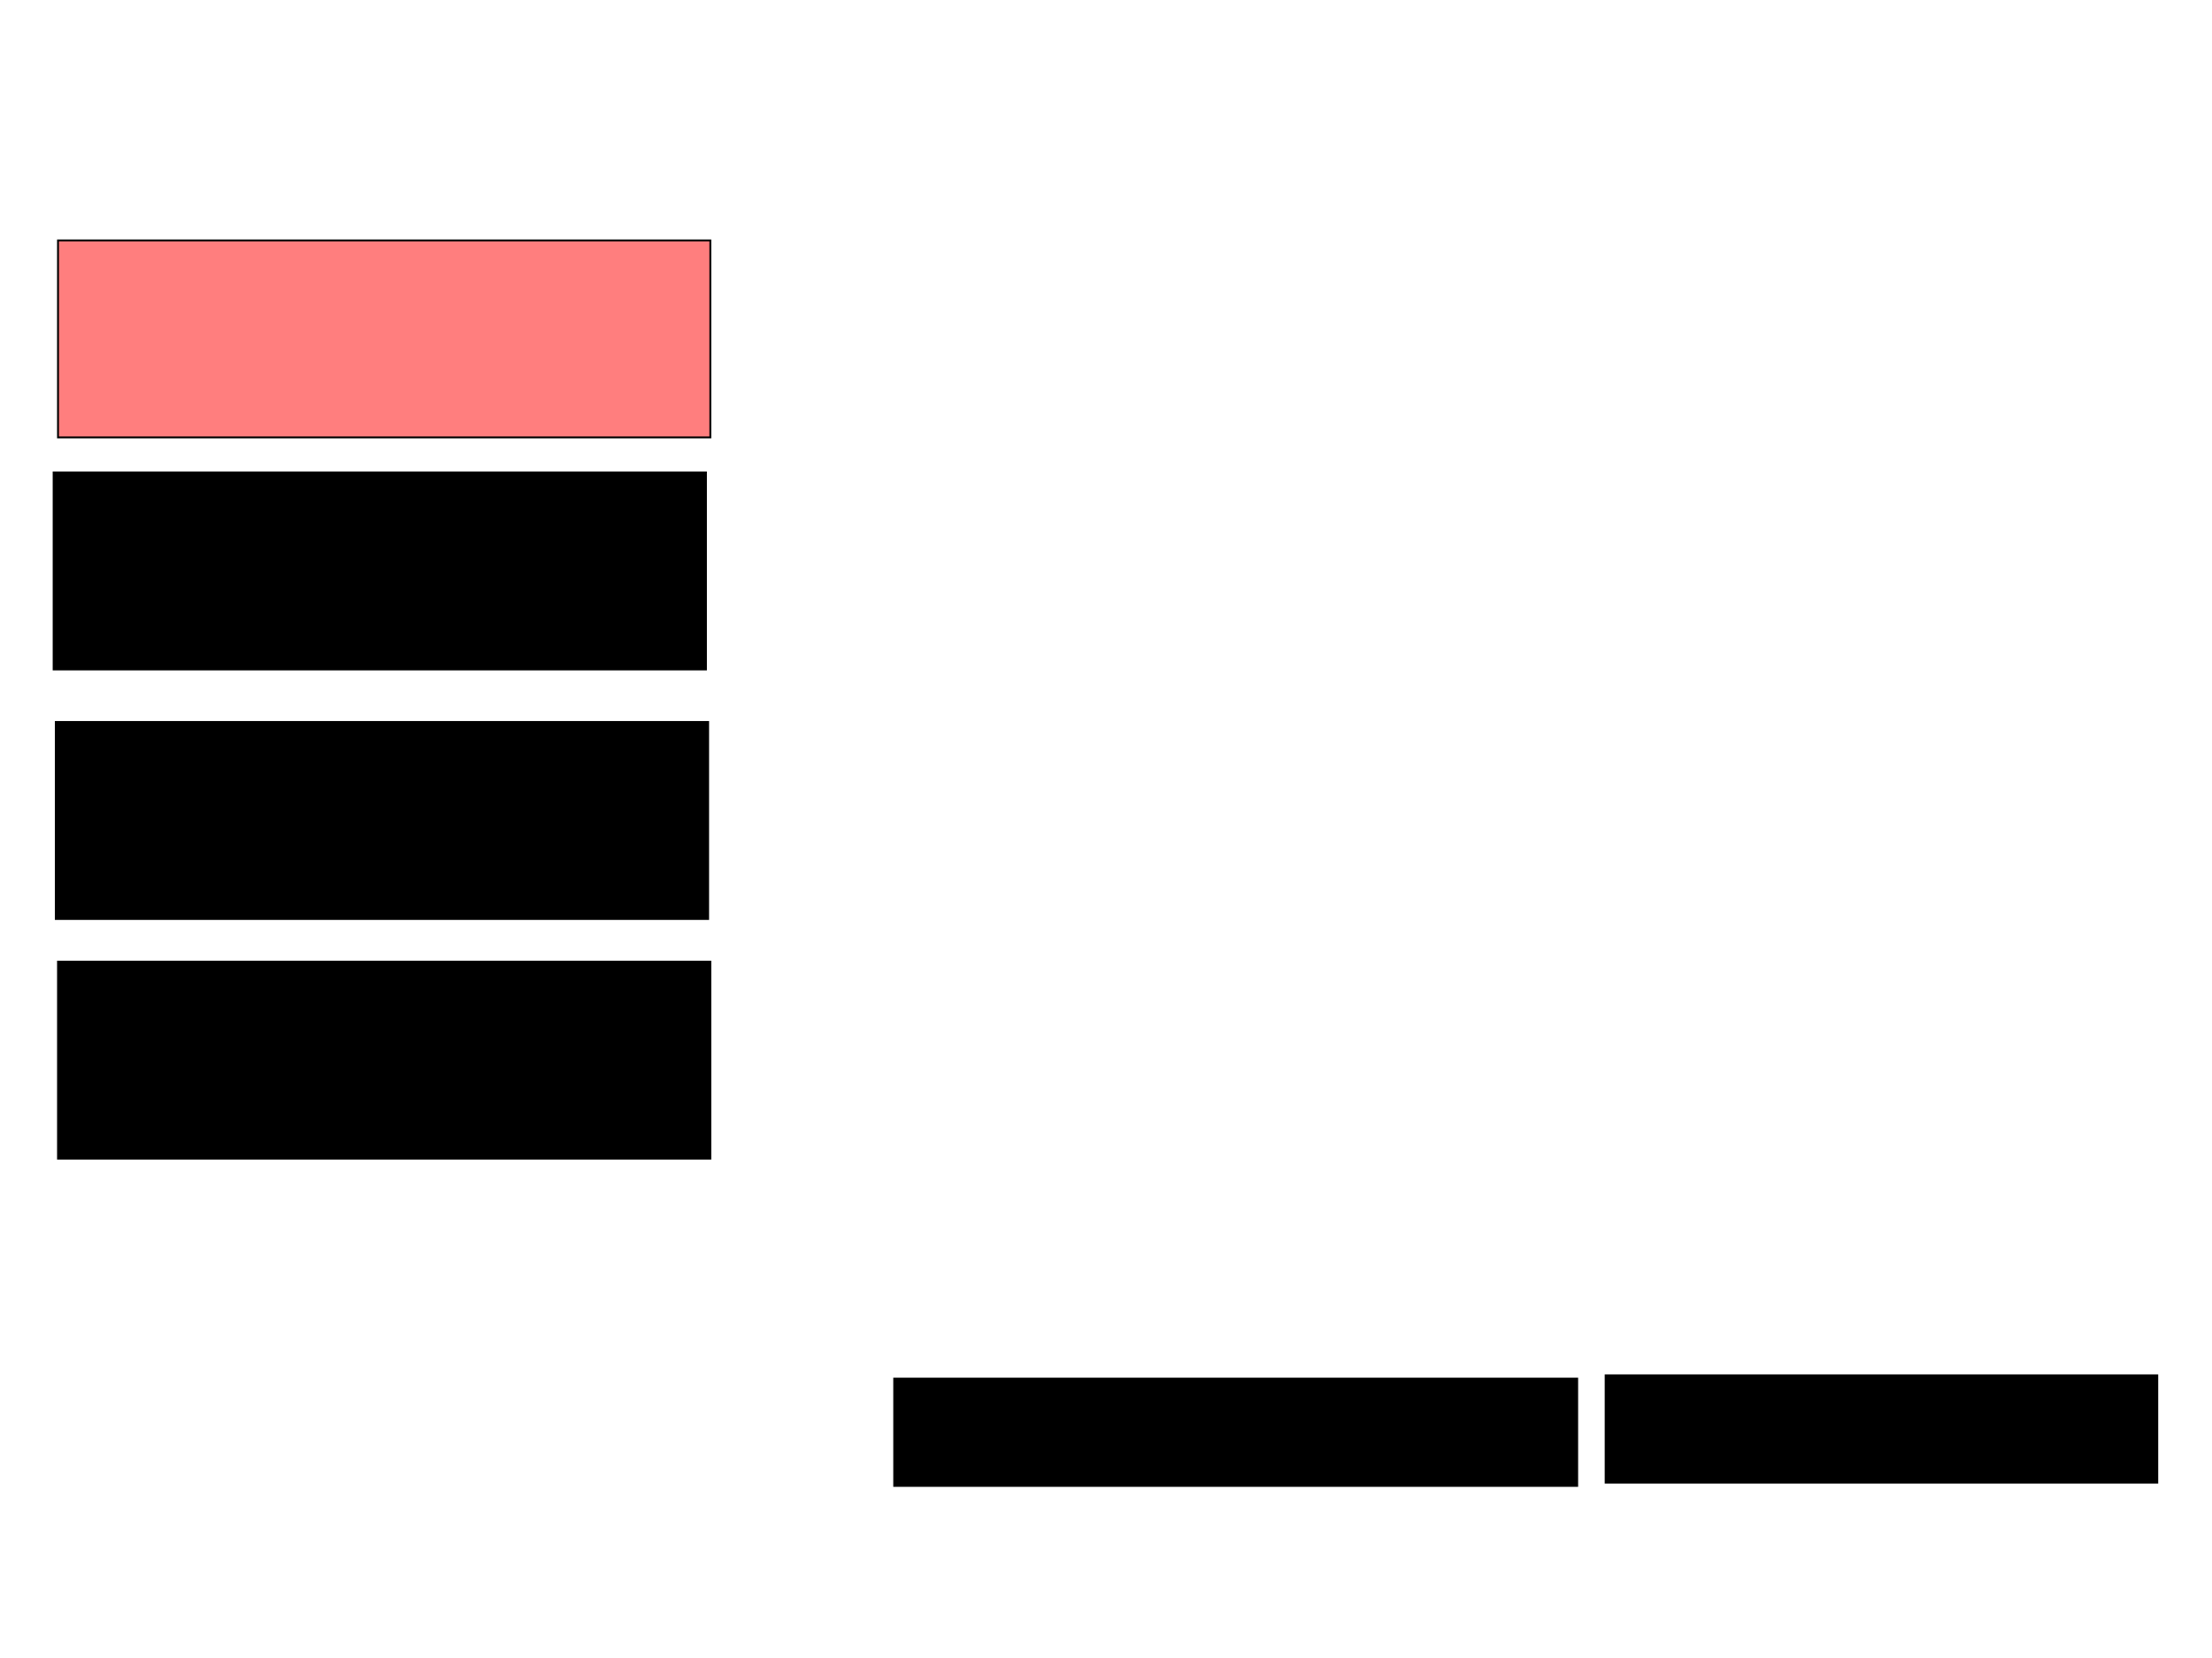 <svg xmlns="http://www.w3.org/2000/svg" width="1175" height="881">
 <!-- Created with Image Occlusion Enhanced -->
 <g>
  <title>Labels</title>
 </g>
 <g>
  <title>Masks</title>
  <rect id="77517896cbfc440d9071ccef5fc1d9e2-ao-1" height="104.651" width="346.512" y="510.861" x="30.814" stroke="#000000" fill="#0"/>
  <rect id="77517896cbfc440d9071ccef5fc1d9e2-ao-2" height="104.651" width="346.512" y="127.721" x="30.814" stroke="#000000" fill="#FF7E7E" class="qshape"/>
  <rect id="77517896cbfc440d9071ccef5fc1d9e2-ao-3" height="104.651" width="346.512" y="383.535" x="29.651" stroke="#000000" fill="#0"/>
  <rect id="77517896cbfc440d9071ccef5fc1d9e2-ao-4" height="104.651" width="346.512" y="250.977" x="28.488" stroke="#000000" fill="#0"/>
  <rect stroke="#000000" id="77517896cbfc440d9071ccef5fc1d9e2-ao-5" height="56.977" width="362.791" y="732.372" x="475" fill="#0"/>
  <rect stroke="#000000" id="77517896cbfc440d9071ccef5fc1d9e2-ao-6" height="56.977" width="293.023" y="730.628" x="852.907" fill="#0"/>
 </g>
</svg>